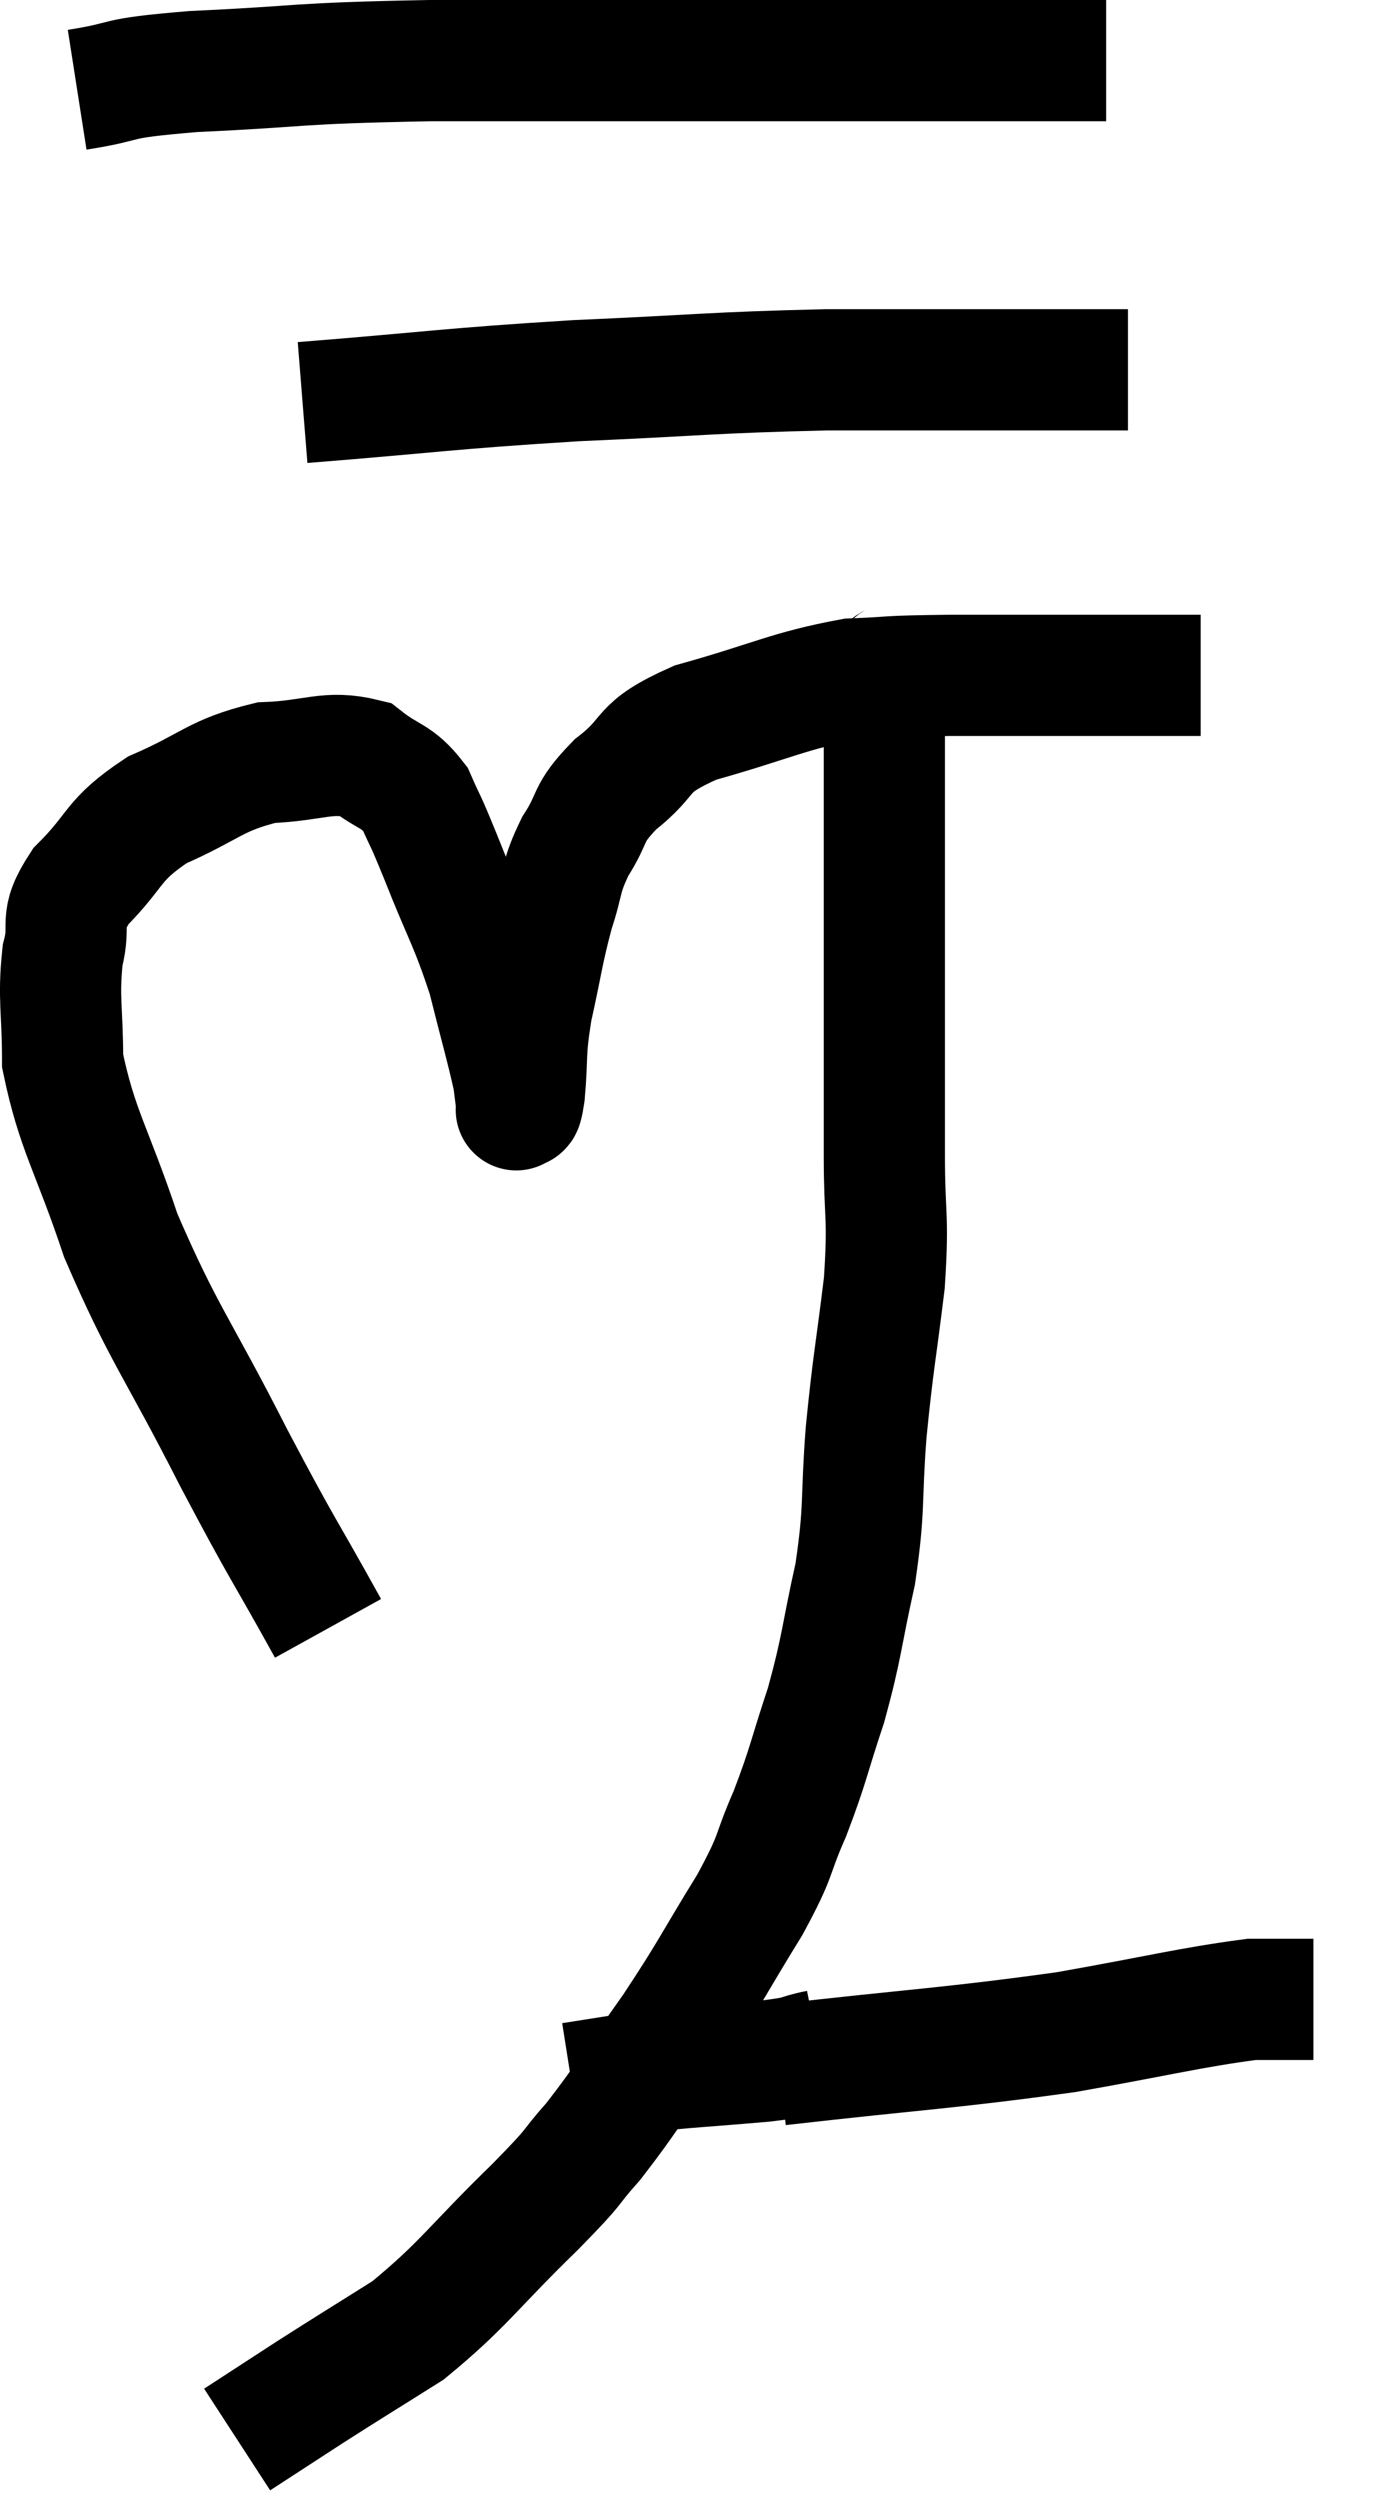 <svg xmlns="http://www.w3.org/2000/svg" viewBox="7.427 5.72 22.673 41.24" width="22.673" height="41.24"><path d="M 12.84 32.58 C 12.06 31.17, 12.135 31.38, 11.28 29.76 C 10.35 27.93, 10.125 27.735, 9.42 26.1 C 8.94 24.66, 8.7 24.375, 8.46 23.22 C 8.46 22.35, 8.385 22.2, 8.46 21.48 C 8.61 20.91, 8.37 20.94, 8.76 20.34 C 9.39 19.71, 9.255 19.59, 10.02 19.08 C 10.92 18.69, 10.965 18.51, 11.82 18.3 C 12.63 18.27, 12.825 18.09, 13.44 18.24 C 13.86 18.57, 13.965 18.495, 14.28 18.9 C 14.49 19.38, 14.4 19.125, 14.7 19.86 C 15.09 20.85, 15.18 20.925, 15.48 21.84 C 15.69 22.68, 15.78 22.98, 15.9 23.52 C 15.93 23.76, 15.945 23.88, 15.96 24 C 15.96 24, 15.93 24.06, 15.96 24 C 16.02 23.88, 16.02 24.165, 16.08 23.76 C 16.14 23.07, 16.08 23.13, 16.2 22.38 C 16.38 21.57, 16.38 21.435, 16.56 20.76 C 16.74 20.22, 16.665 20.205, 16.92 19.68 C 17.25 19.17, 17.085 19.17, 17.58 18.66 C 18.24 18.15, 17.925 18.075, 18.9 17.64 C 20.19 17.28, 20.43 17.115, 21.48 16.92 C 22.29 16.89, 21.885 16.875, 23.1 16.86 C 24.72 16.86, 25.305 16.86, 26.34 16.86 C 26.79 16.86, 27.015 16.86, 27.24 16.86 L 27.24 16.86" fill="none" stroke="black" stroke-width="2"></path><path d="M 12.42 12.36 C 14.67 12.18, 14.76 12.135, 16.92 12 C 18.99 11.91, 19.14 11.865, 21.06 11.82 C 22.83 11.82, 23.355 11.82, 24.6 11.82 C 25.32 11.82, 25.68 11.82, 26.04 11.82 L 26.04 11.82" fill="none" stroke="black" stroke-width="2"></path><path d="M 8.7 7.2 C 9.66 7.05, 9.165 7.02, 10.62 6.9 C 12.57 6.81, 12.165 6.765, 14.52 6.72 C 17.28 6.72, 17.505 6.72, 20.04 6.72 C 22.35 6.72, 23.25 6.72, 24.66 6.72 L 25.68 6.72" fill="none" stroke="black" stroke-width="2"></path><path d="M 22.26 16.56 C 22.14 16.8, 22.08 16.53, 22.02 17.04 C 22.02 17.82, 22.02 17.565, 22.02 18.6 C 22.02 19.89, 22.02 19.635, 22.02 21.18 C 22.02 22.98, 22.02 23.355, 22.02 24.78 C 22.02 25.83, 22.095 25.74, 22.02 26.88 C 21.87 28.11, 21.84 28.14, 21.72 29.34 C 21.63 30.51, 21.705 30.555, 21.54 31.68 C 21.3 32.76, 21.33 32.85, 21.06 33.84 C 20.76 34.74, 20.775 34.815, 20.46 35.64 C 20.13 36.39, 20.28 36.255, 19.8 37.14 C 19.17 38.16, 19.185 38.205, 18.54 39.18 C 17.88 40.11, 17.79 40.305, 17.22 41.04 C 16.74 41.58, 17.025 41.34, 16.26 42.12 C 15.21 43.14, 15.09 43.395, 14.16 44.16 C 13.35 44.67, 13.245 44.73, 12.54 45.18 C 11.94 45.57, 11.64 45.765, 11.34 45.96 L 11.34 45.96" fill="none" stroke="black" stroke-width="2"></path><path d="M 20.28 39.78 C 22.65 39.51, 23.07 39.51, 25.02 39.24 C 26.55 38.97, 27.06 38.835, 28.08 38.7 C 28.59 38.7, 28.845 38.7, 29.1 38.7 L 29.1 38.7" fill="none" stroke="black" stroke-width="2"></path><path d="M 20.94 39.54 C 20.49 39.63, 20.775 39.63, 20.04 39.72 C 19.02 39.81, 18.795 39.81, 18 39.9 C 17.43 39.99, 17.145 40.035, 16.86 40.08 L 16.86 40.08" fill="none" stroke="black" stroke-width="2"></path></svg>